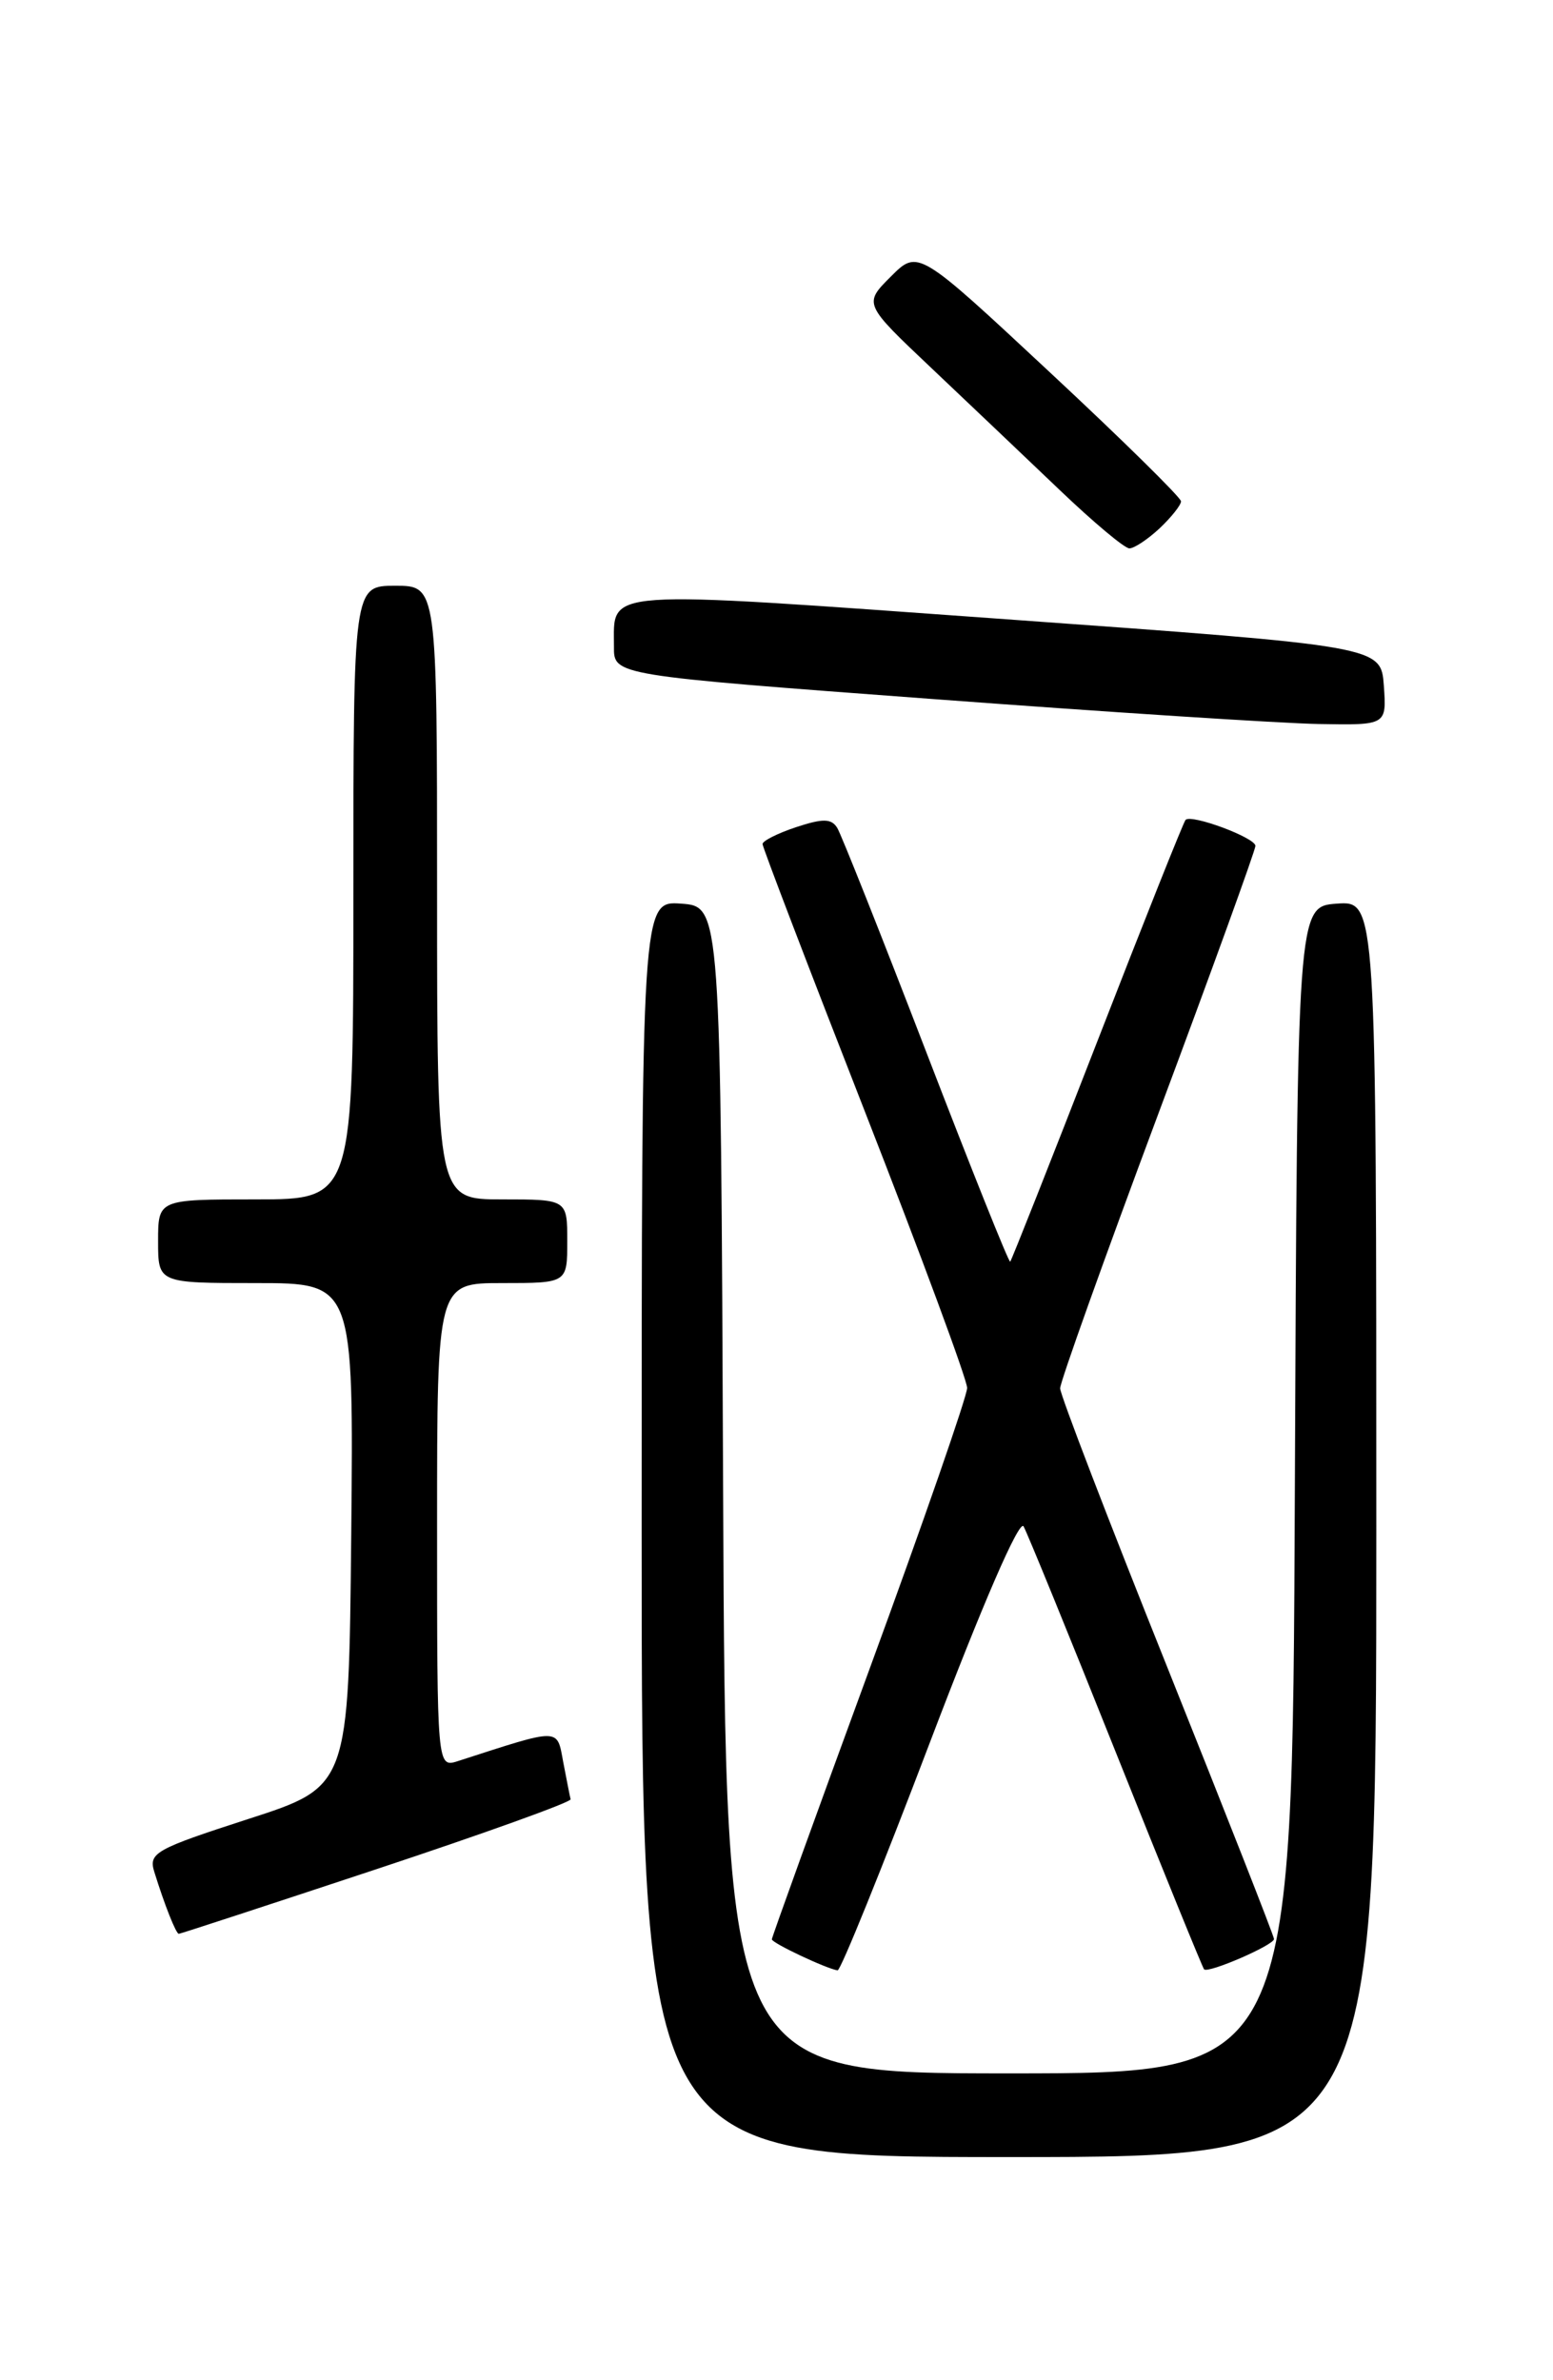 <?xml version="1.0" encoding="UTF-8" standalone="no"?>
<!DOCTYPE svg PUBLIC "-//W3C//DTD SVG 1.1//EN" "http://www.w3.org/Graphics/SVG/1.1/DTD/svg11.dtd" >
<svg xmlns="http://www.w3.org/2000/svg" xmlns:xlink="http://www.w3.org/1999/xlink" version="1.1" viewBox="0 0 167 256">
 <g >
 <path fill="currentColor"
d=" M 148.00 164.44 C 148.00 96.89 148.00 96.89 143.75 97.19 C 139.50 97.50 139.50 97.50 139.24 160.25 C 138.98 223.00 138.98 223.00 108.50 223.00 C 78.02 223.00 78.02 223.00 77.76 160.25 C 77.50 97.50 77.50 97.50 73.25 97.19 C 69.00 96.89 69.00 96.89 69.00 164.44 C 69.00 232.00 69.00 232.00 108.50 232.00 C 148.00 232.00 148.00 232.00 148.00 164.44 Z  M 99.99 187.42 C 105.66 172.51 109.62 163.37 110.07 164.17 C 110.48 164.90 114.95 175.85 120.00 188.50 C 125.05 201.15 129.32 211.64 129.48 211.81 C 129.93 212.27 137.00 209.20 137.00 208.55 C 137.00 208.24 131.82 195.06 125.50 179.26 C 119.17 163.46 114.00 149.99 114.00 149.32 C 114.00 148.65 118.72 135.43 124.50 119.95 C 130.28 104.47 135.00 91.43 135.00 90.98 C 135.00 90.10 128.13 87.54 127.49 88.18 C 127.28 88.38 123.01 99.10 118.00 112.00 C 112.99 124.90 108.77 135.56 108.63 135.70 C 108.49 135.84 104.43 125.69 99.60 113.14 C 94.77 100.59 90.46 89.74 90.03 89.04 C 89.40 88.03 88.50 88.01 85.62 88.96 C 83.63 89.62 82.00 90.44 82.00 90.78 C 82.00 91.12 86.95 104.07 93.00 119.54 C 99.05 135.02 104.00 148.40 104.00 149.28 C 104.00 150.15 99.28 163.76 93.50 179.52 C 87.72 195.28 83.00 208.36 83.00 208.58 C 83.00 208.98 88.88 211.75 90.07 211.92 C 90.39 211.96 94.85 200.94 99.99 187.42 Z  M 40.50 201.03 C 52.05 197.20 61.44 193.82 61.36 193.52 C 61.28 193.21 60.93 191.42 60.57 189.54 C 59.87 185.80 60.39 185.81 49.25 189.41 C 47.00 190.13 47.00 190.13 47.00 164.07 C 47.00 138.00 47.00 138.00 54.00 138.00 C 61.00 138.00 61.00 138.00 61.00 133.50 C 61.00 129.00 61.00 129.00 54.00 129.00 C 47.00 129.00 47.00 129.00 47.00 96.00 C 47.00 63.00 47.00 63.00 42.50 63.00 C 38.00 63.00 38.00 63.00 38.00 96.00 C 38.00 129.00 38.00 129.00 27.50 129.00 C 17.00 129.00 17.00 129.00 17.00 133.50 C 17.00 138.00 17.00 138.00 27.52 138.00 C 38.03 138.00 38.03 138.00 37.77 165.07 C 37.50 192.15 37.50 192.15 26.70 195.64 C 16.69 198.88 15.96 199.29 16.59 201.32 C 17.69 204.87 18.93 208.00 19.23 207.99 C 19.38 207.99 28.95 204.86 40.50 201.03 Z  M 148.81 73.75 C 148.50 69.50 148.50 69.50 108.15 66.60 C 63.95 63.43 66.05 63.28 66.02 69.56 C 66.00 72.63 66.00 72.63 100.25 75.18 C 119.09 76.59 137.79 77.80 141.81 77.87 C 149.11 78.00 149.11 78.00 148.81 73.75 Z  M 124.69 56.83 C 125.96 55.63 127.00 54.32 127.00 53.92 C 127.00 53.52 120.64 47.26 112.86 40.01 C 98.72 26.82 98.72 26.82 95.79 29.75 C 92.86 32.68 92.86 32.68 100.16 39.59 C 104.17 43.39 110.39 49.30 113.98 52.73 C 117.57 56.16 120.92 58.97 121.44 58.98 C 121.95 58.99 123.41 58.02 124.69 56.83 Z "/>
</g>
</svg>